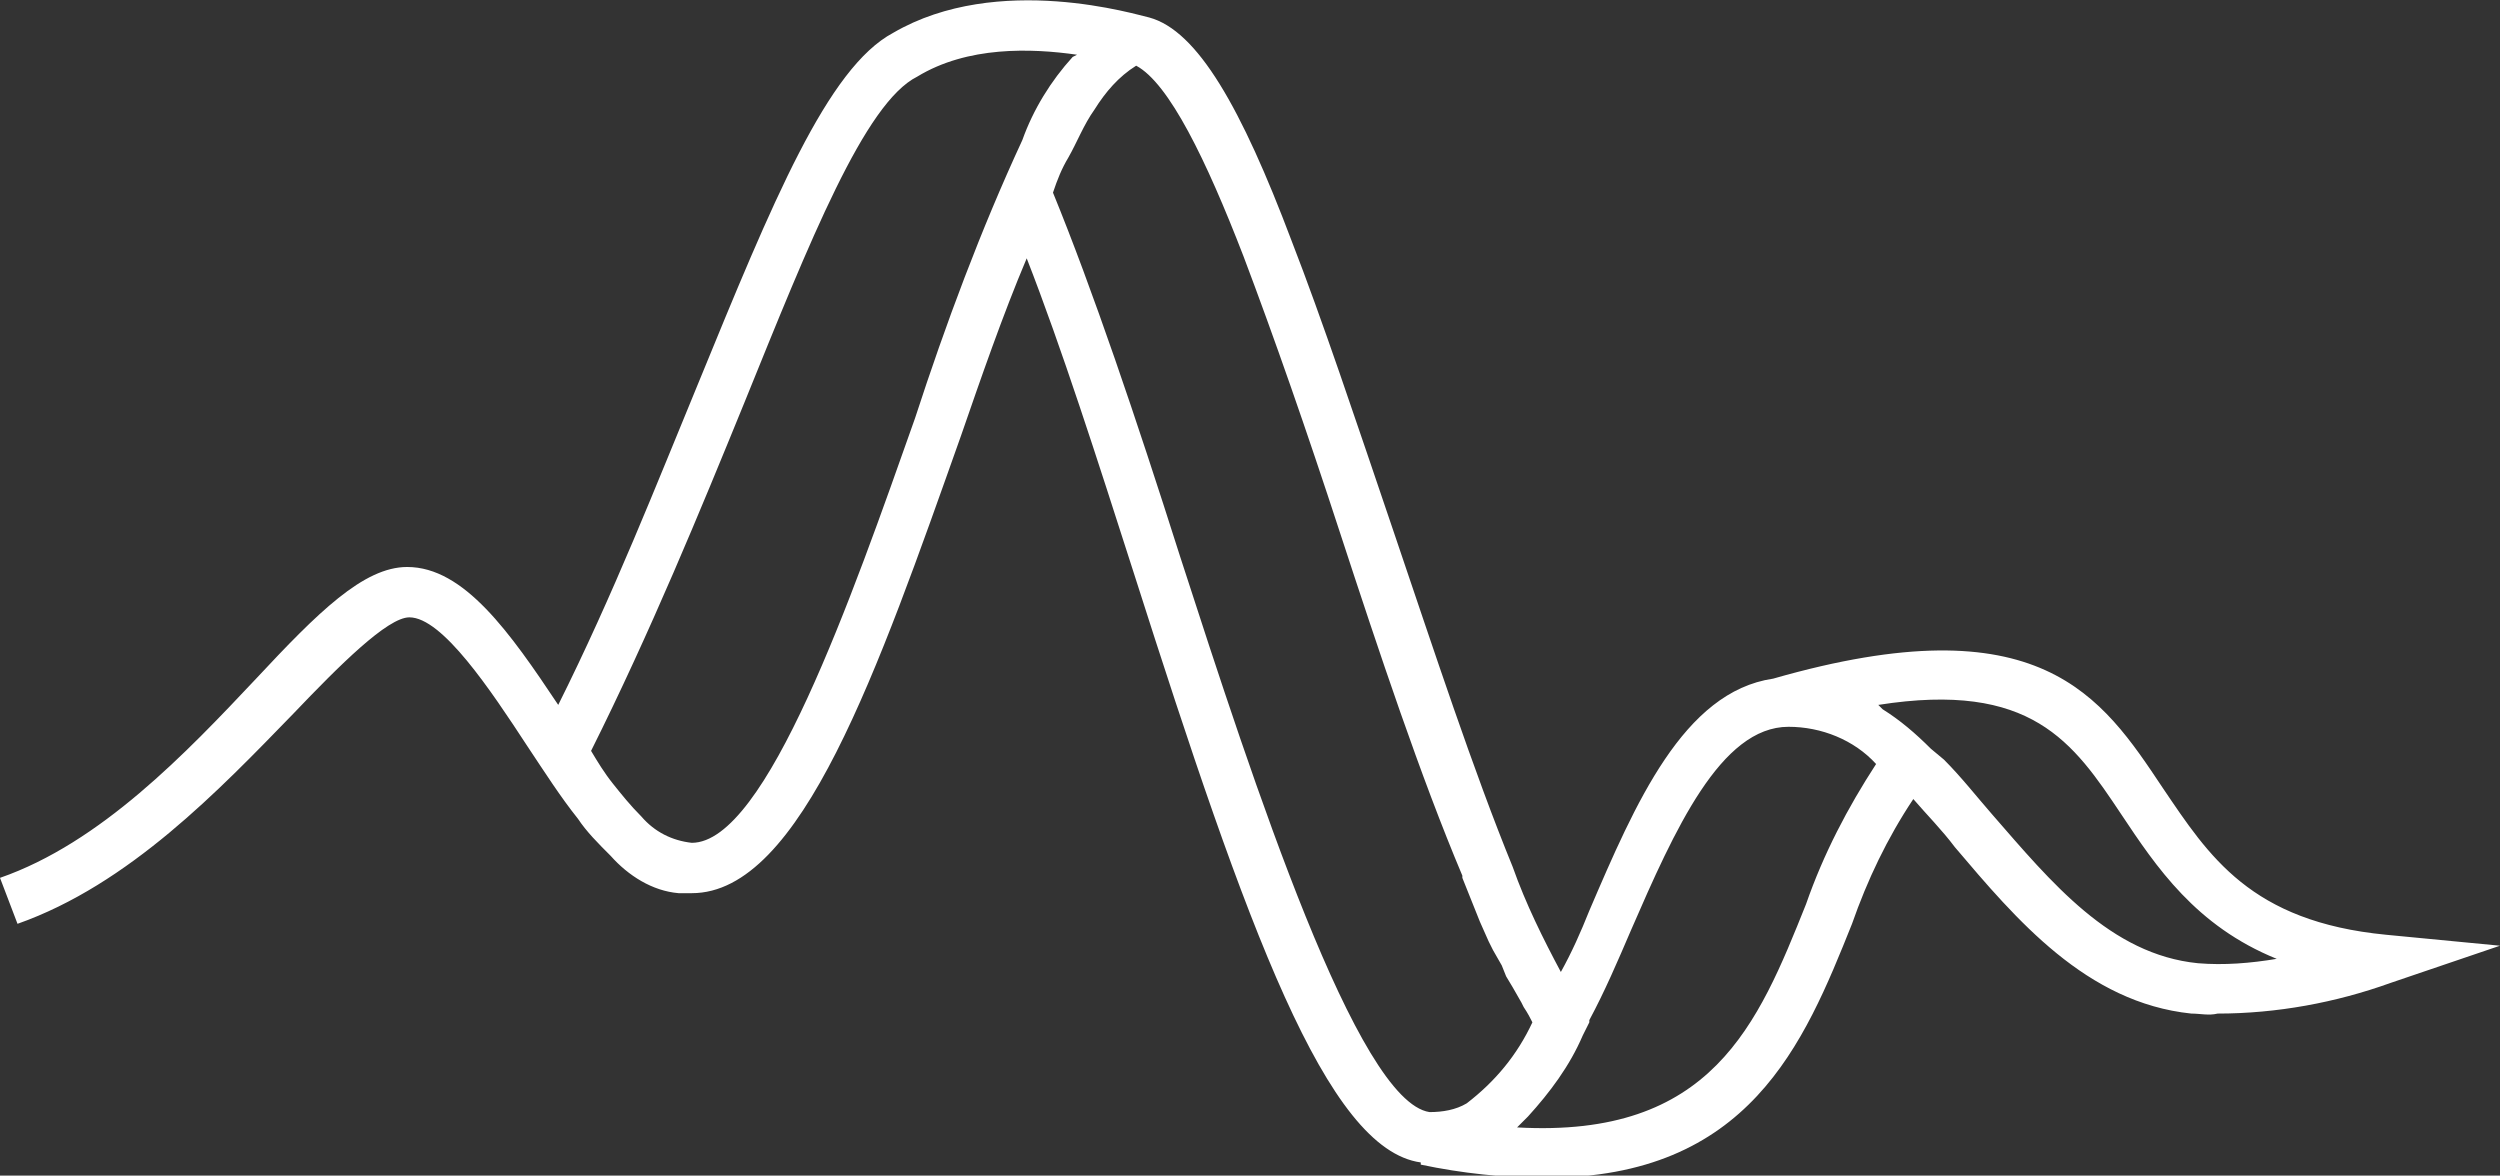 <?xml version="1.0" encoding="utf-8"?>
<!-- Generator: Adobe Illustrator 21.0.0, SVG Export Plug-In . SVG Version: 6.00 Build 0)  -->
<svg version="1.1" id="Capa_1" xmlns="http://www.w3.org/2000/svg" xmlns:xlink="http://www.w3.org/1999/xlink" x="0px" y="0px"
	 viewBox="0 0 114.2 53.7" style="enable-background:new 0 0 114.2 53.7;" xml:space="preserve">
<rect x="0" y="0" width="114.2" height="53.7" fill="#333333" stroke="none"/>
<style type="text/css">
	.st0{fill:#FFFFFF;}
</style>
<title>Mesa de trabajo 12</title>
<path class="st0" d="M109,42.7c-6.2-0.6-8.1-3.6-10.2-6.7c-2.8-4.2-5.6-8.5-17.8-5V31c-4.1,0.6-6.3,5.7-8.4,10.6
	c-0.4,1-0.8,1.9-1.3,2.8c-0.8-1.5-1.6-3.1-2.2-4.8c-1.8-4.4-3.6-9.9-5.4-15.2s-3.3-9.8-4.7-13.4c-2.3-6.1-4.3-9.6-6.5-10.2
	C52,0.7,45.6-1.3,40.8,1.5c-3,1.6-5.5,7.7-8.9,16c-1.9,4.6-3.9,9.7-6.4,14.7c-2.2-3.3-4.3-6.3-6.9-6.3c-2,0-4.1,2.1-6.9,5.1
	C8.5,34.4,4.6,38.5,0,40.1l0.8,2.1c5.1-1.8,9.2-6.1,12.6-9.6c2.1-2.2,4.3-4.4,5.3-4.4c1.5,0,3.7,3.3,5.4,5.9
	c0.8,1.2,1.5,2.3,2.3,3.3c0.4,0.6,0.9,1.1,1.5,1.7c0.8,0.9,1.9,1.6,3.1,1.7c0.2,0,0.4,0,0.6,0c5,0,8.5-10.2,12.3-20.9
	c0.9-2.6,1.9-5.5,3-8.1c1.6,4.1,3.2,9.1,4.9,14.4c5.2,16.3,8.8,26.3,13.1,26.9v0.1c1.9,0.4,3.8,0.6,5.7,0.6c9.3,0,11.8-6.1,14-11.6
	c0.7-2,1.6-3.9,2.8-5.7c0.6,0.7,1.3,1.4,1.9,2.2c2.8,3.3,6,7.1,10.8,7.6c0.4,0,0.8,0.1,1.2,0c2.7,0,5.4-0.5,7.9-1.4l5-1.7L109,42.7z
	 M41.8,19.1c-2.9,8.2-6.8,19.4-10.2,19.4c-0.9-0.1-1.7-0.5-2.3-1.2c-0.5-0.5-0.9-1-1.3-1.5c-0.4-0.5-0.7-1-1-1.5
	c2.7-5.4,5-11,7-15.9c3-7.4,5.5-13.7,7.9-14.9l0,0c2.3-1.4,5.2-1.3,7.3-1L49,2.6c-1,1.1-1.8,2.4-2.3,3.8
	C44.8,10.5,43.2,14.8,41.8,19.1z M53.9,25.4c-2-6.3-4-12.2-5.8-16.6c0.2-0.6,0.4-1.1,0.7-1.6c0.4-0.7,0.7-1.5,1.2-2.2
	c0.5-0.8,1.1-1.5,1.9-2c1.5,0.8,3.2,4.3,4.9,8.7c1.4,3.7,2.9,8,4.4,12.6c1.8,5.5,3.7,11.2,5.6,15.7v0.1l0.4,1l0.2,0.5l0.2,0.5L68,43
	l0.2,0.4l0.4,0.7l0.2,0.5l0.3,0.5l0.4,0.7l0.1,0.2c0.2,0.3,0.3,0.5,0.4,0.7l0,0c-0.7,1.5-1.7,2.7-3,3.7c-0.5,0.3-1.1,0.4-1.7,0.4
	C62,50.3,57.3,35.9,53.9,25.4z M82.5,41.3c-2.2,5.5-4.3,10.7-13.2,10.2l0.3-0.3l0,0l0.2-0.2c1-1.1,1.9-2.3,2.5-3.7l0.3-0.6v-0.1
	c0.7-1.3,1.3-2.7,1.9-4.1c2-4.6,4.1-9.3,7.2-9.3c1.5,0,3,0.6,4,1.7C84.4,36.9,83.3,39,82.5,41.3z M100.4,44c-4-0.4-6.7-3.7-9.4-6.8
	c-0.7-0.8-1.4-1.7-2.2-2.5l0,0l-0.6-0.5c-0.7-0.7-1.4-1.3-2.2-1.8l-0.1-0.1l-0.1-0.1c7-1.1,8.9,1.7,11.1,5c1.6,2.4,3.4,5.1,7.1,6.6
	C102.8,44,101.6,44.1,100.4,44z"/>
</svg>

